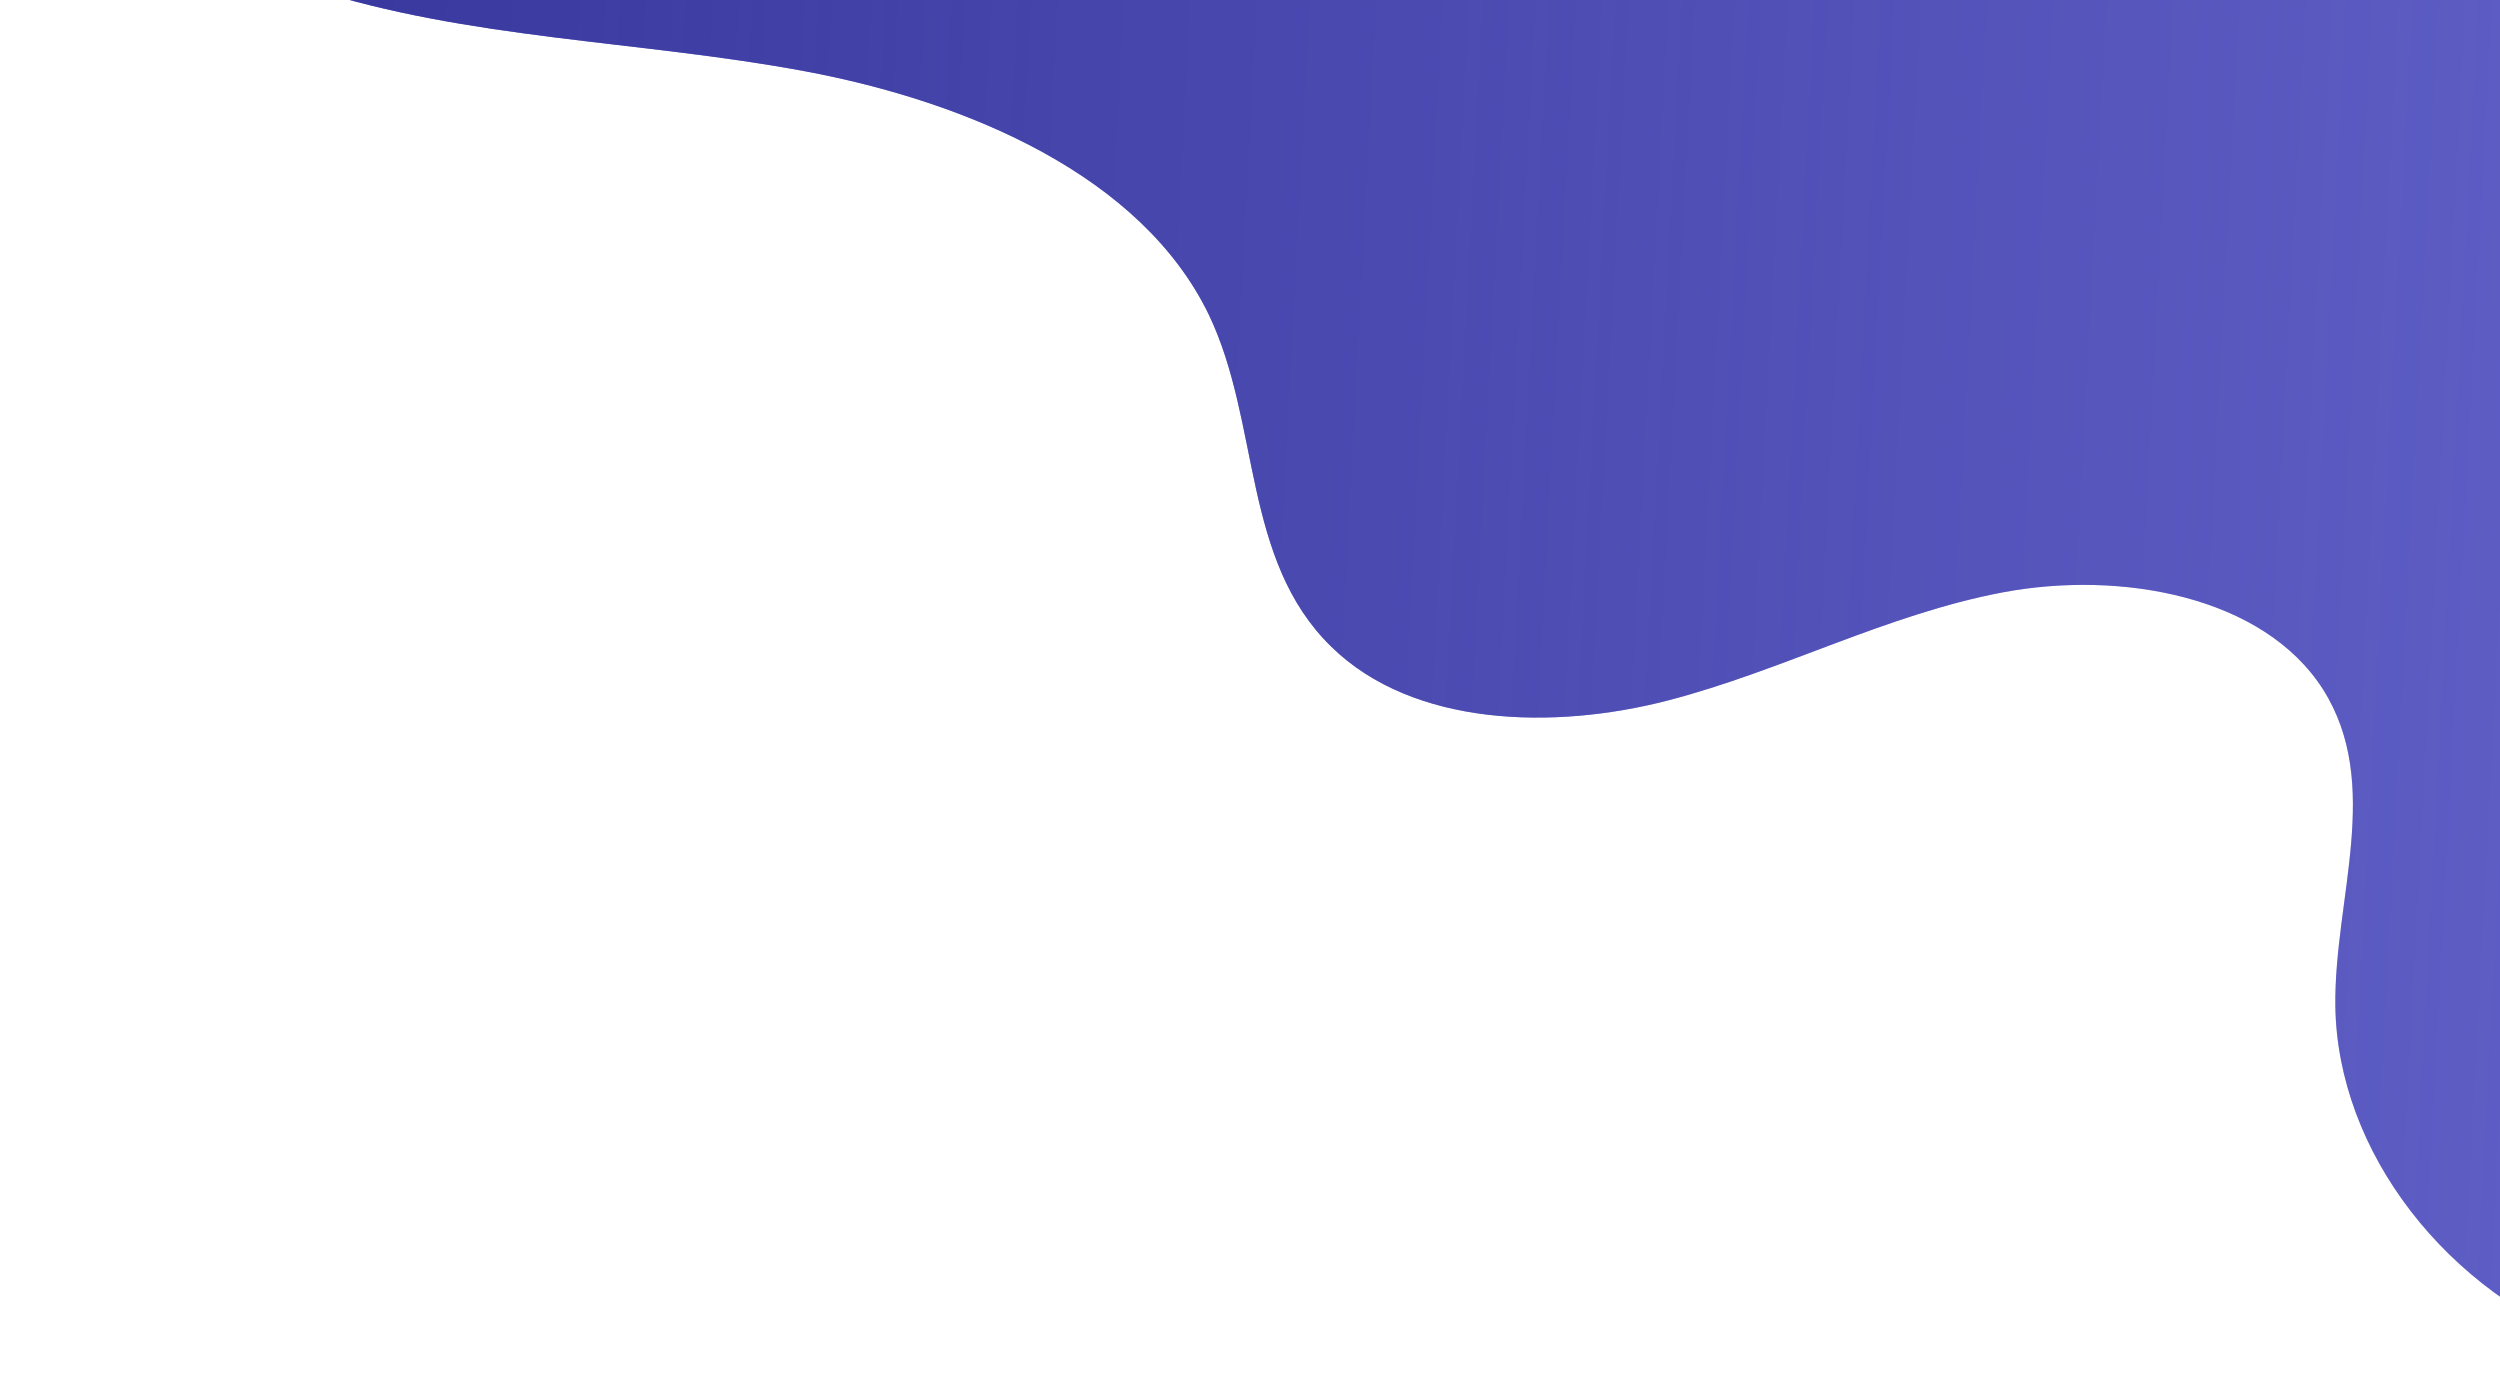 <svg width="260" height="144" viewBox="0 0 260 144" fill="none" xmlns="http://www.w3.org/2000/svg">
<path d="M270.372 140.299C254.448 134.525 243.074 119.769 242.875 104.602C242.749 93.443 247.81 81.557 241.609 71.721C235.405 61.957 220.532 59.312 208.329 61.598C196.197 63.889 185.378 69.751 173.491 72.841C161.603 75.93 146.965 75.586 138.468 67.273C129.153 58.202 131.118 44.007 125.71 32.712C118.749 18.332 100.784 10.591 83.652 7.398C66.52 4.206 48.652 4.119 32.136 -1.257C15.619 -6.634 0.08 -19.68 0.683 -35.161C1.185 -47.36 11.659 -57.53 24.005 -62.526C36.351 -67.521 50.392 -68.066 64.066 -68.416C123.277 -70.078 182.701 -67.653 241.764 -61.101C263.725 -58.654 286.433 -55.453 305.241 -44.736C335.848 -27.32 349.969 7.17 348.927 39.072C347.708 72.966 329.086 161.56 270.372 140.299Z" fill="#6A6AD2"/>
<path d="M270.372 140.299C254.448 134.525 243.074 119.769 242.875 104.602C242.749 93.443 247.81 81.557 241.609 71.721C235.405 61.957 220.532 59.312 208.329 61.598C196.197 63.889 185.378 69.751 173.491 72.841C161.603 75.93 146.965 75.586 138.468 67.273C129.153 58.202 131.118 44.007 125.71 32.712C118.749 18.332 100.784 10.591 83.652 7.398C66.52 4.206 48.652 4.119 32.136 -1.257C15.619 -6.634 0.08 -19.68 0.683 -35.161C1.185 -47.36 11.659 -57.53 24.005 -62.526C36.351 -67.521 50.392 -68.066 64.066 -68.416C123.277 -70.078 182.701 -67.653 241.764 -61.101C263.725 -58.654 286.433 -55.453 305.241 -44.736C335.848 -27.32 349.969 7.17 348.927 39.072C347.708 72.966 329.086 161.56 270.372 140.299Z" fill="url(#paint0_linear_1065_62118)"/>
<defs>
<linearGradient id="paint0_linear_1065_62118" x1="348.65" y1="44.625" x2="-2.553" y2="26.07" gradientUnits="userSpaceOnUse">
<stop stop-color="#333399" stop-opacity="0"/>
<stop offset="1" stop-color="#333399"/>
</linearGradient>
</defs>
</svg>
